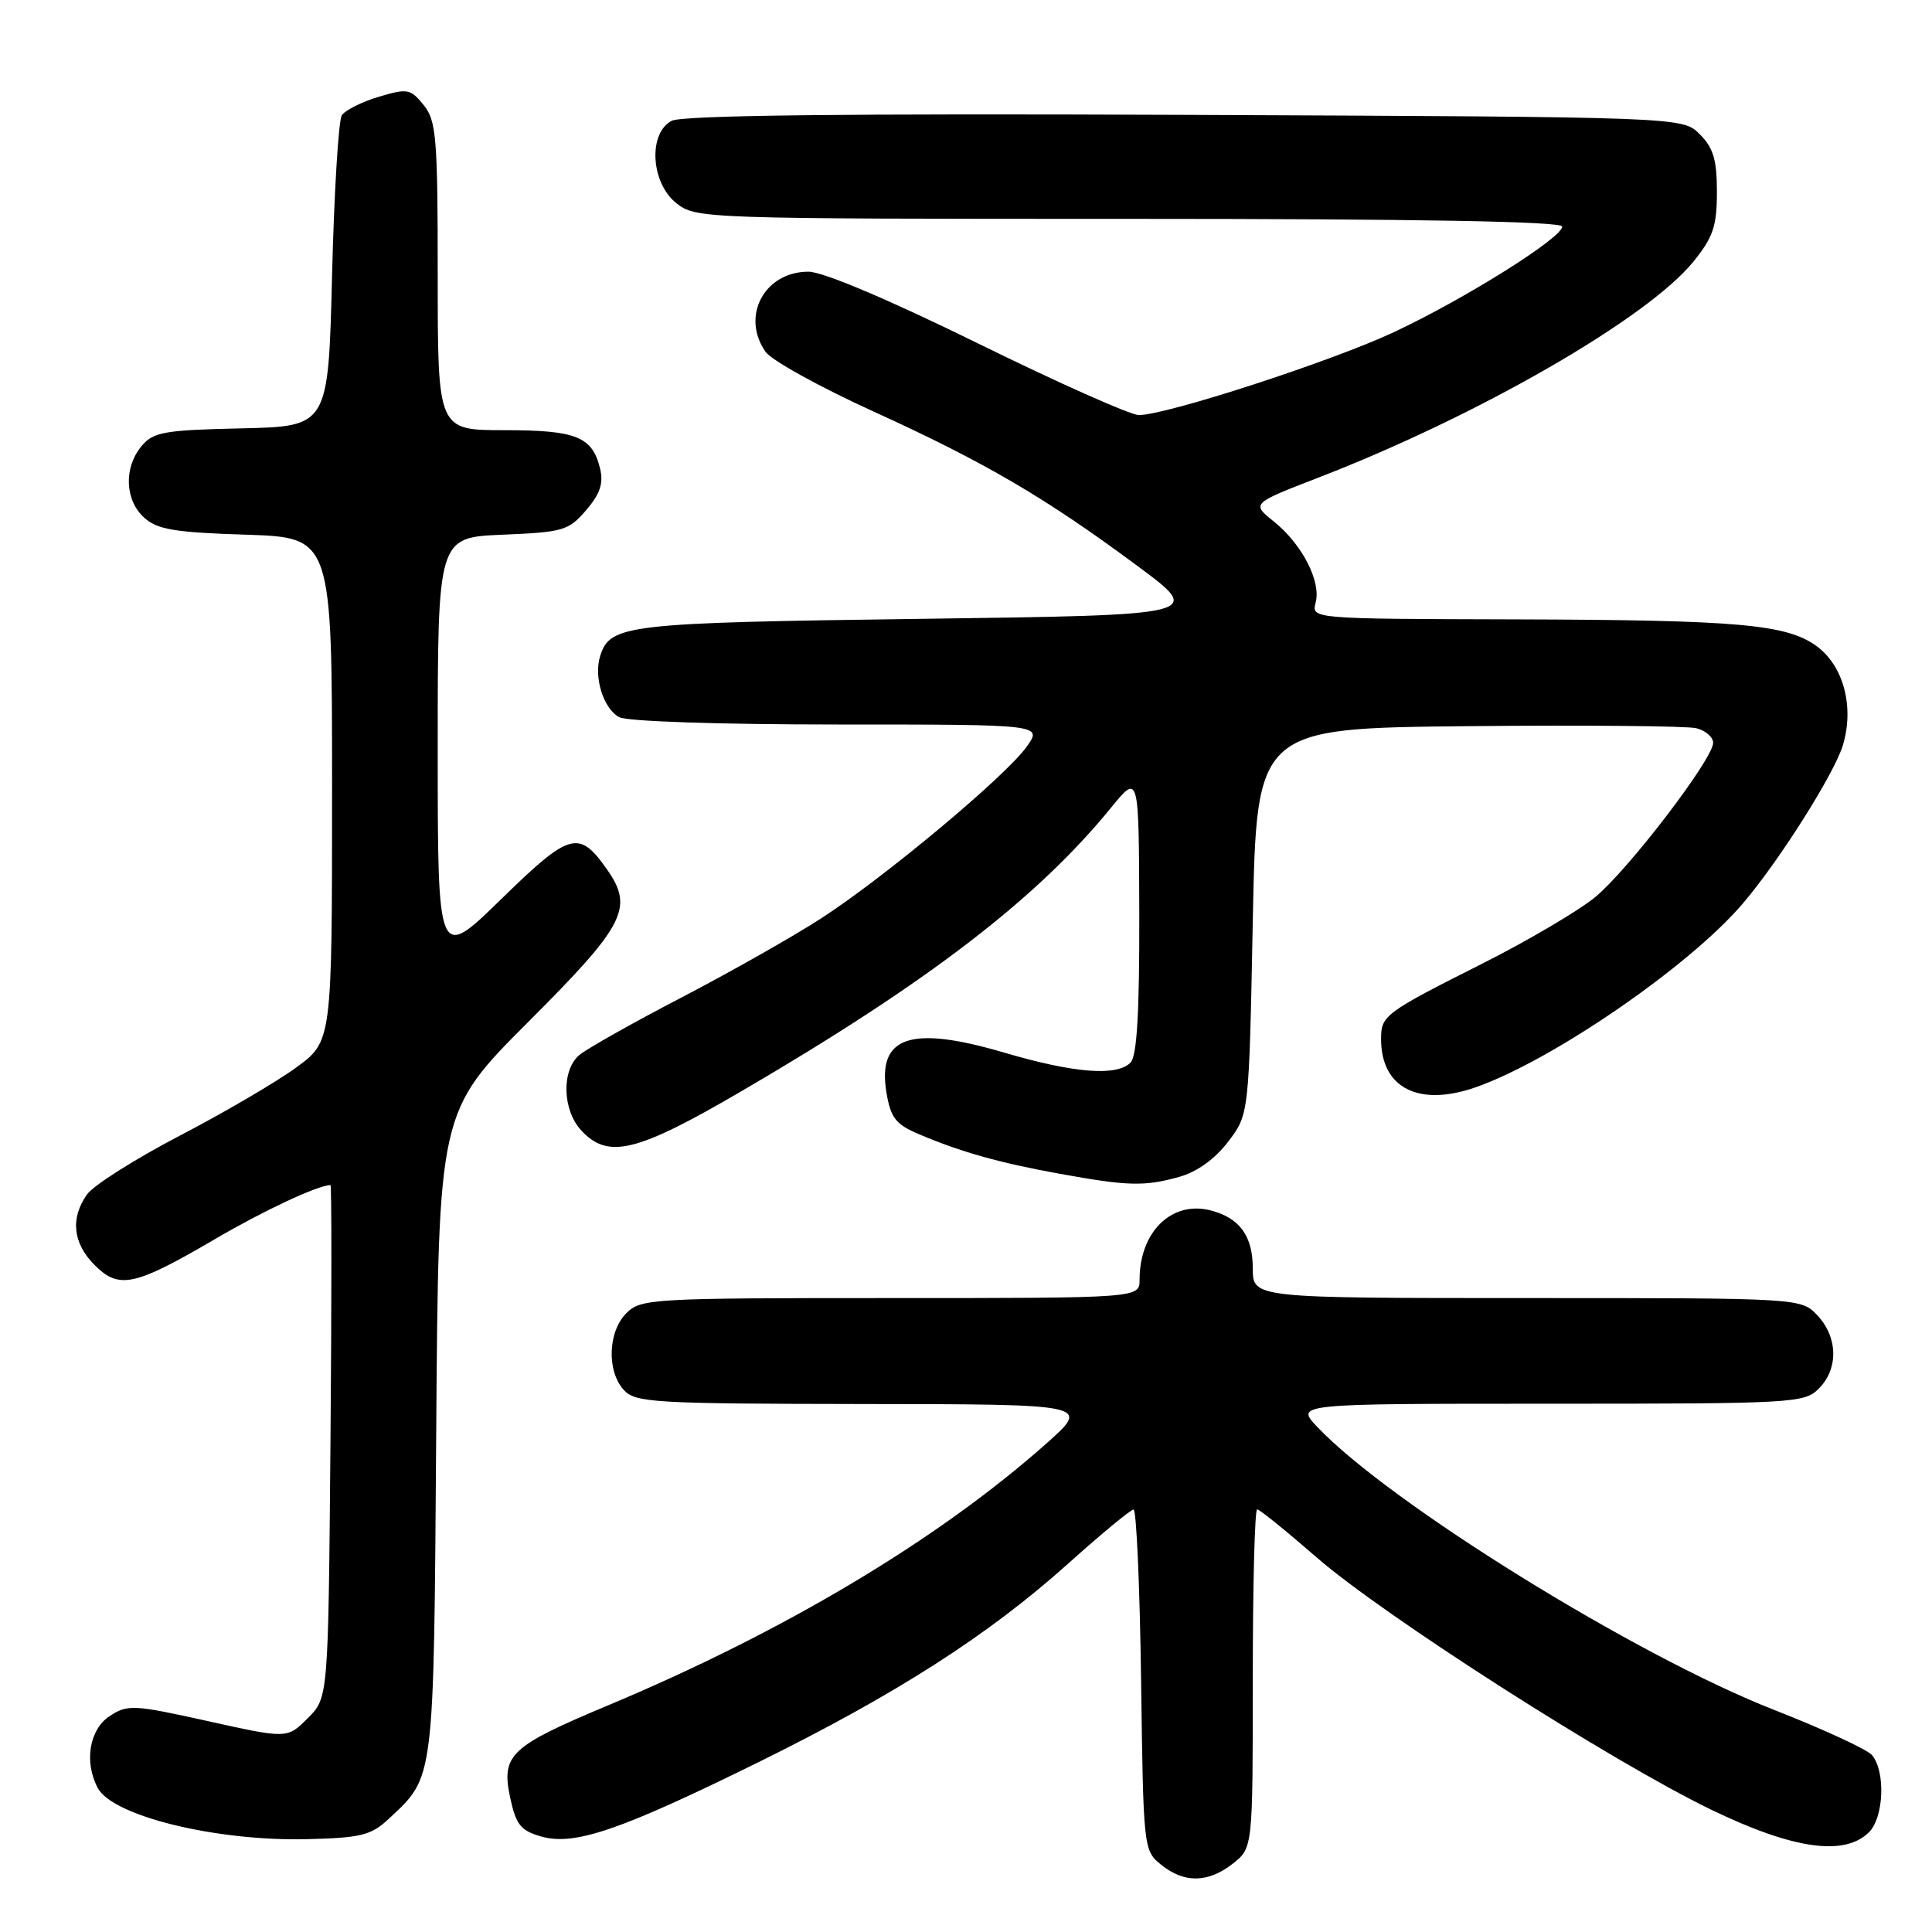 <?xml version="1.0" encoding="UTF-8" standalone="no"?>
<!DOCTYPE svg PUBLIC "-//W3C//DTD SVG 1.1//EN" "http://www.w3.org/Graphics/SVG/1.1/DTD/svg11.dtd" >
<svg xmlns="http://www.w3.org/2000/svg" xmlns:xlink="http://www.w3.org/1999/xlink" version="1.1" viewBox="0 0 256 256">
 <g >
 <path fill="currentColor"
d=" M 163.37 246.93 C 166.00 244.85 166.00 244.85 166.00 222.43 C 166.00 210.09 166.26 200.00 166.58 200.00 C 166.90 200.00 170.42 202.85 174.41 206.32 C 183.28 214.06 213.53 233.41 226.76 239.80 C 237.59 245.04 244.42 246.01 247.66 242.77 C 249.62 240.81 249.86 234.74 248.06 232.57 C 247.44 231.82 241.59 229.12 235.06 226.56 C 216.80 219.42 184.18 199.22 174.56 189.09 C 171.63 186.00 171.63 186.00 205.31 186.00 C 237.67 186.00 239.08 185.92 241.00 184.00 C 243.62 181.38 243.54 177.21 240.83 174.31 C 238.65 172.00 238.65 172.00 202.33 172.00 C 166.00 172.00 166.00 172.00 166.00 168.07 C 166.00 163.75 164.24 161.35 160.36 160.37 C 155.23 159.09 151.00 163.24 151.00 169.57 C 151.00 172.00 151.00 172.00 118.00 172.00 C 86.33 172.00 84.92 172.08 83.00 174.00 C 80.55 176.45 80.38 181.66 82.65 184.17 C 84.19 185.86 86.55 186.00 114.40 186.04 C 144.50 186.07 144.50 186.07 138.63 191.29 C 124.27 204.04 103.90 216.20 80.50 226.00 C 67.62 231.39 66.40 232.53 67.59 238.15 C 68.37 241.79 68.98 242.56 71.70 243.34 C 76.11 244.61 82.15 242.54 100.50 233.50 C 118.76 224.49 130.92 216.70 141.50 207.22 C 145.90 203.27 149.81 200.04 150.20 200.02 C 150.58 200.01 151.03 210.17 151.20 222.59 C 151.50 244.95 151.52 245.20 153.86 247.09 C 156.92 249.56 160.08 249.51 163.37 246.93 Z  M 51.52 241.00 C 57.60 235.31 57.47 236.38 57.80 189.90 C 58.10 147.31 58.10 147.31 70.05 135.36 C 82.82 122.59 84.00 120.30 80.45 115.23 C 76.72 109.91 75.54 110.23 66.44 119.11 C 58.00 127.35 58.00 127.35 58.00 99.28 C 58.00 71.21 58.00 71.21 66.59 70.85 C 74.61 70.52 75.34 70.31 77.66 67.61 C 79.51 65.46 79.98 64.05 79.52 62.11 C 78.49 57.85 76.38 57.00 66.81 57.00 C 58.00 57.00 58.00 57.00 58.00 36.61 C 58.00 18.19 57.82 16.00 56.13 13.91 C 54.39 11.76 53.99 11.69 50.17 12.83 C 47.92 13.50 45.73 14.61 45.29 15.28 C 44.86 15.95 44.27 25.50 44.00 36.50 C 43.50 56.50 43.50 56.50 32.00 56.76 C 21.72 56.99 20.31 57.24 18.75 59.12 C 16.38 61.96 16.54 66.28 19.10 68.59 C 20.85 70.17 23.13 70.55 32.60 70.85 C 44.00 71.22 44.00 71.22 44.00 104.60 C 44.00 137.98 44.00 137.98 39.25 141.45 C 36.64 143.36 29.67 147.44 23.77 150.51 C 17.87 153.59 12.36 157.08 11.52 158.28 C 9.29 161.45 9.66 164.75 12.55 167.64 C 15.78 170.87 17.82 170.43 28.50 164.18 C 34.94 160.41 41.98 157.11 43.79 157.02 C 43.95 157.01 43.95 172.29 43.79 190.98 C 43.50 224.96 43.50 224.96 40.78 227.67 C 38.06 230.39 38.06 230.39 27.56 228.06 C 17.68 225.87 16.91 225.83 14.53 227.39 C 11.83 229.16 11.12 233.49 12.96 236.93 C 14.95 240.64 28.64 243.99 40.67 243.70 C 47.86 243.52 49.16 243.20 51.52 241.00 Z  M 156.23 155.95 C 158.60 155.29 160.97 153.59 162.73 151.29 C 165.50 147.66 165.50 147.66 166.00 122.08 C 166.50 96.50 166.50 96.50 194.50 96.22 C 209.90 96.07 223.51 96.19 224.75 96.49 C 225.99 96.79 227.00 97.67 227.00 98.43 C 227.00 100.55 215.83 115.17 211.40 118.85 C 209.25 120.63 202.55 124.59 196.50 127.64 C 183.42 134.23 183.00 134.55 183.00 137.69 C 183.00 144.19 188.02 146.72 195.59 144.05 C 205.79 140.45 223.82 128.04 230.90 119.76 C 235.75 114.08 243.06 102.52 244.20 98.72 C 245.71 93.68 244.29 88.28 240.78 85.67 C 236.80 82.72 230.52 82.15 200.63 82.07 C 173.77 82.00 173.77 82.00 174.33 79.85 C 175.07 77.03 172.53 72.11 168.80 69.11 C 165.82 66.72 165.82 66.72 174.66 63.30 C 195.82 55.13 218.32 42.17 224.39 34.66 C 227.01 31.42 227.50 29.96 227.50 25.43 C 227.50 21.17 227.03 19.58 225.22 17.78 C 222.95 15.50 222.95 15.50 156.96 15.22 C 111.77 15.03 90.35 15.28 88.99 16.01 C 85.85 17.68 86.24 24.26 89.63 26.93 C 92.23 28.97 93.11 29.00 149.63 29.00 C 187.97 29.00 207.00 29.34 207.00 30.02 C 207.00 31.52 194.06 39.63 184.66 44.03 C 176.39 47.90 154.54 55.00 150.90 55.00 C 149.81 55.00 140.21 50.73 129.58 45.50 C 117.69 39.66 109.04 36.00 107.12 36.00 C 101.29 36.00 98.14 41.90 101.44 46.62 C 102.24 47.75 108.65 51.30 115.69 54.50 C 130.48 61.24 138.48 65.91 150.73 75.00 C 159.50 81.50 159.50 81.50 122.00 82.00 C 82.92 82.52 80.85 82.76 79.53 86.91 C 78.64 89.70 79.95 93.90 82.05 95.03 C 83.10 95.59 95.32 96.00 111.00 96.00 C 138.14 96.00 138.14 96.00 136.04 98.94 C 133.26 102.85 117.20 116.26 108.79 121.70 C 105.10 124.09 96.78 128.80 90.29 132.18 C 83.81 135.55 77.71 138.99 76.75 139.81 C 74.37 141.85 74.52 147.11 77.04 149.81 C 80.59 153.62 84.35 152.70 98.16 144.64 C 122.92 130.19 137.39 119.09 147.24 107.00 C 150.91 102.50 150.91 102.50 150.96 121.05 C 150.99 134.20 150.65 139.95 149.80 140.80 C 147.95 142.65 142.32 142.20 133.00 139.46 C 120.59 135.81 116.20 137.33 117.47 144.84 C 118.03 148.15 118.71 149.00 121.82 150.31 C 127.36 152.66 132.46 154.09 140.36 155.52 C 149.42 157.17 151.64 157.23 156.23 155.95 Z "/>
</g>
</svg>